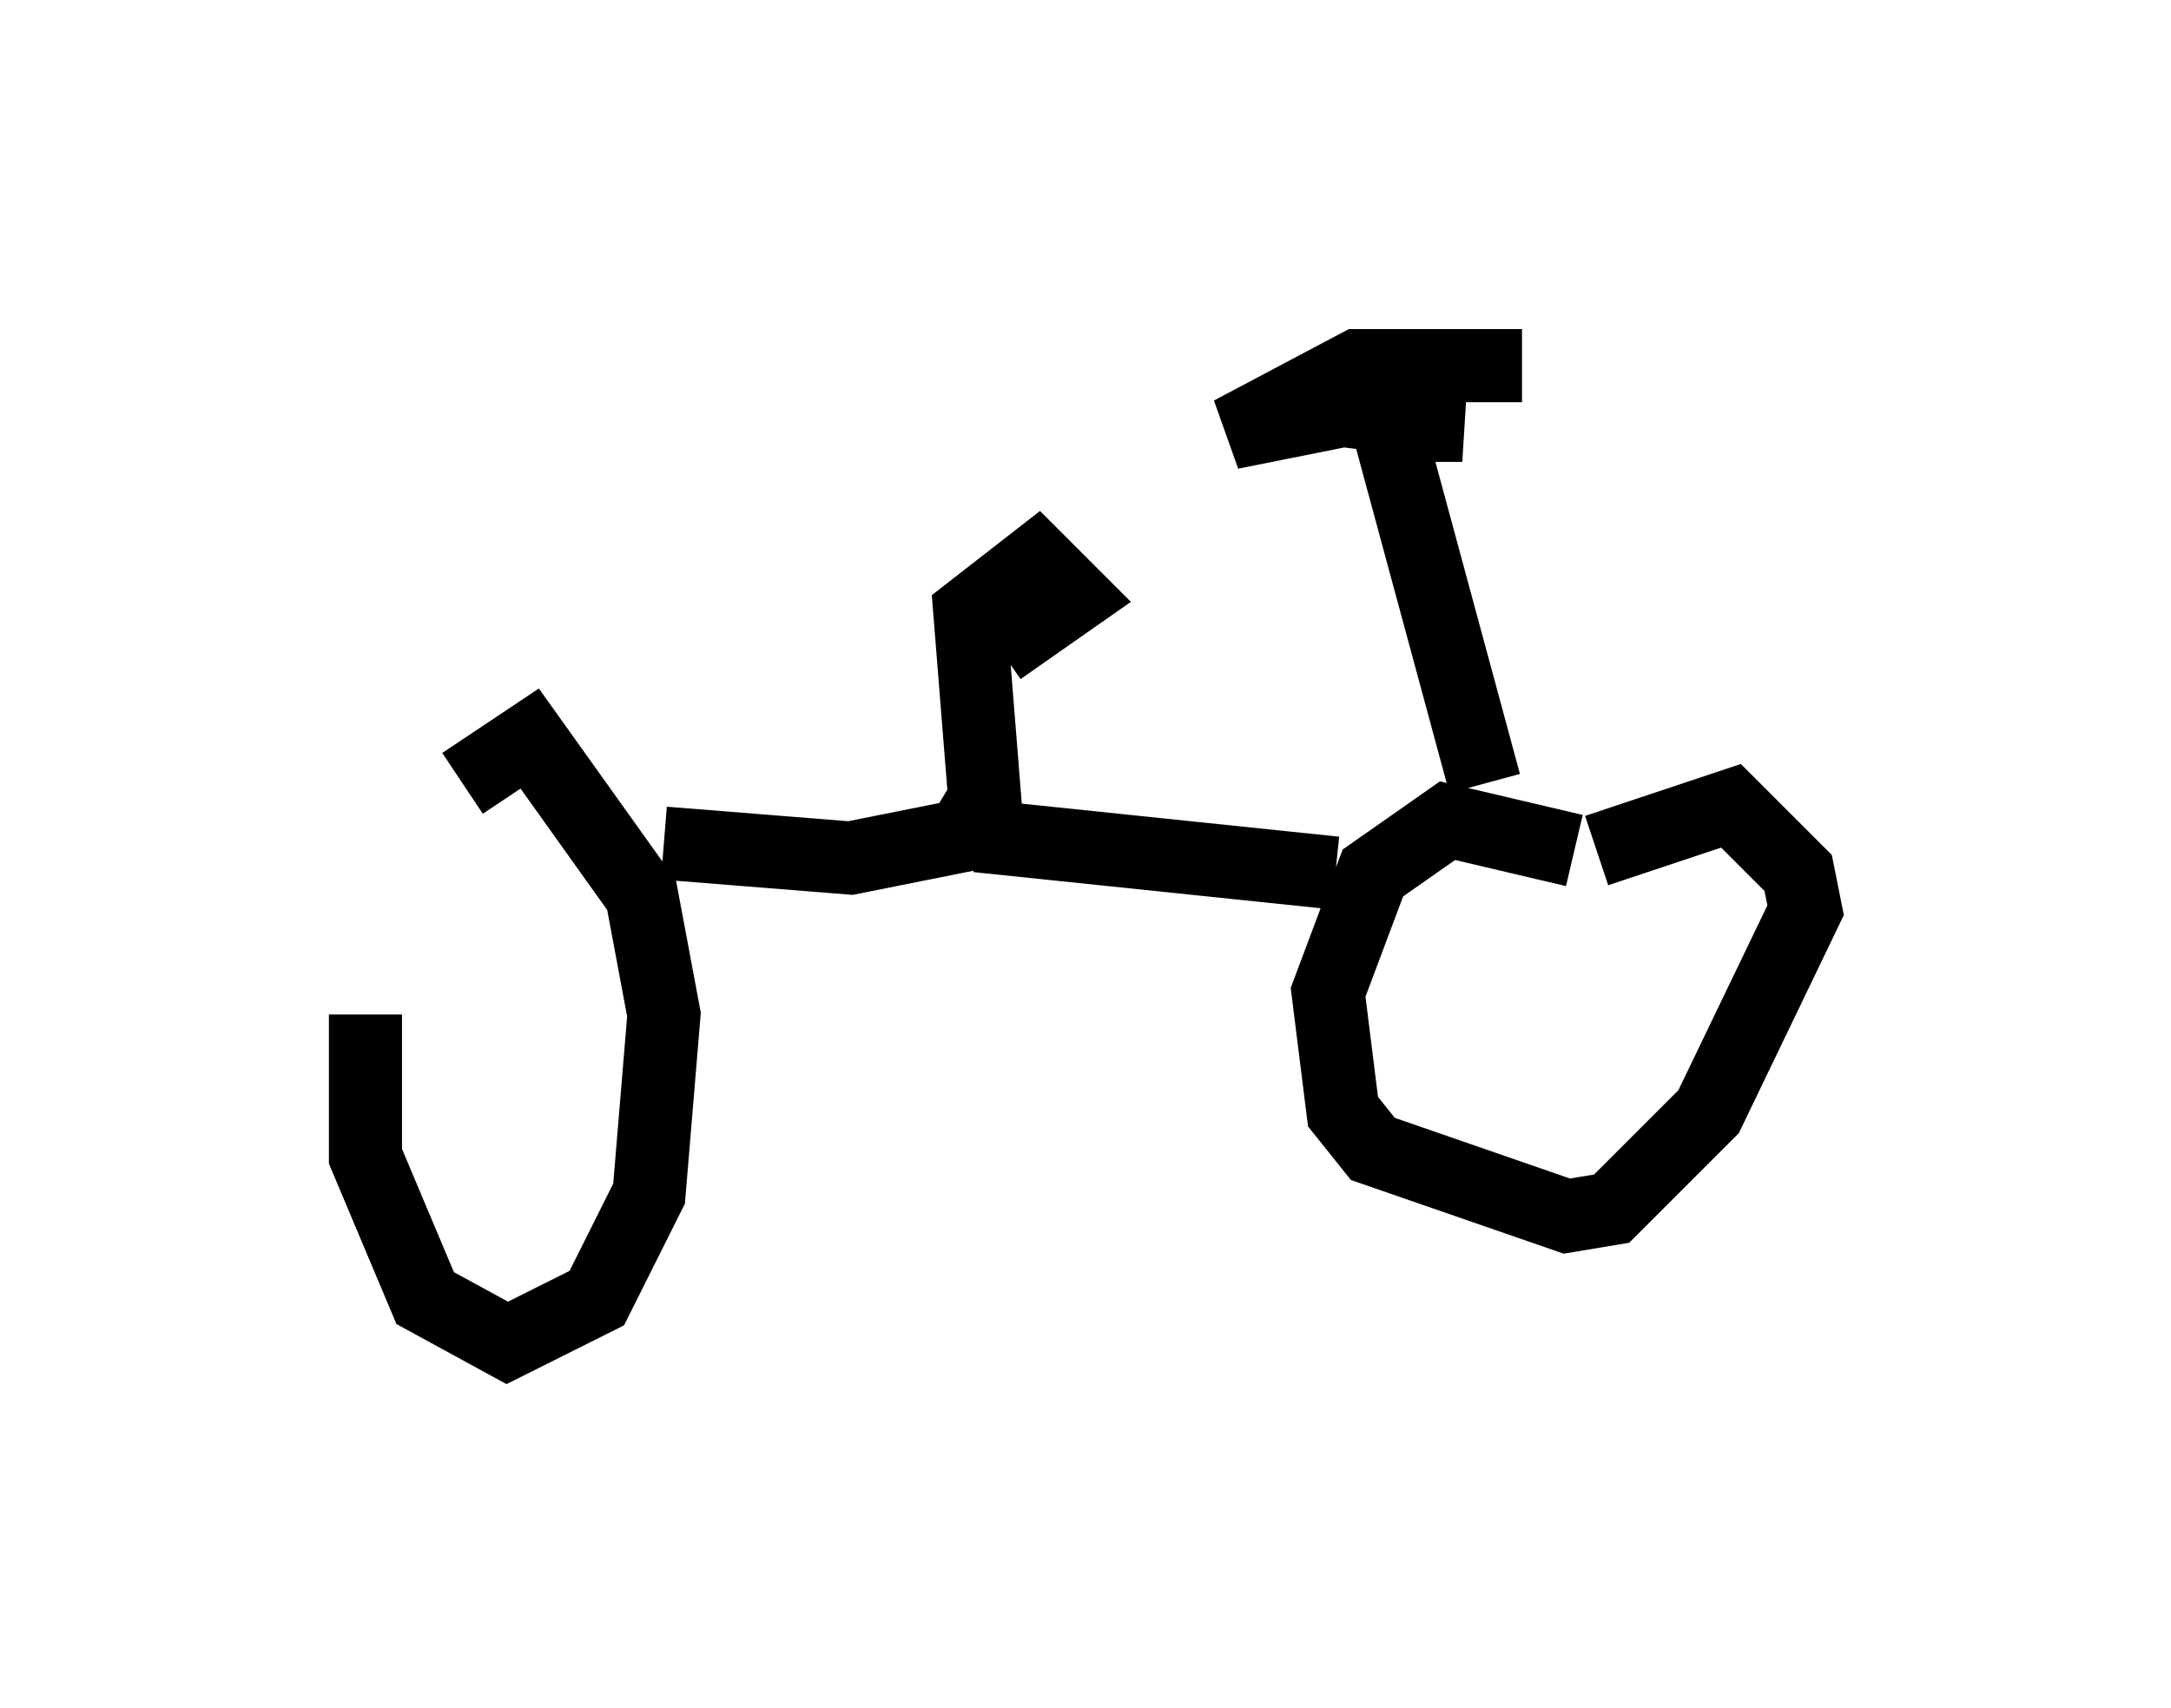 <?xml version="1.0" encoding="utf-8" ?>
<svg baseProfile="full" height="23.373" version="1.1" width="29.702" xmlns="http://www.w3.org/2000/svg" xmlns:ev="http://www.w3.org/2001/xml-events" xmlns:xlink="http://www.w3.org/1999/xlink"><defs /><rect fill="white" height="23.373" width="29.702" x="0" y="0" /><path d="M6.429, 11.227 m-1.429, 2.654 l0.0, 1.94 0.817, 1.94 l1.123, 0.613 1.225, -0.613 l0.715, -1.429 0.204, -2.45 l-0.306, -1.633 -1.531, -2.144 l-0.919, 0.613 m15.211, 0.919 l-1.735, -0.408 -1.021, 0.715 l-0.613, 1.633 0.204, 1.633 l0.408, 0.51 2.654, 0.919 l0.613, -0.102 1.327, -1.327 l1.327, -2.756 -0.102, -0.51 l-0.919, -0.919 -1.838, 0.613 m-12.761, -0.102 l2.552, 0.204 1.531, -0.306 l0.306, -0.51 -0.204, -2.552 l0.919, -0.715 0.51, 0.51 l-1.021, 0.715 m4.594, 3.063 l-4.9, -0.51 m6.942, -0.715 l-1.327, -4.9 1.021, 0.0 l-1.633, -0.204 -1.531, 0.306 l1.735, -0.919 2.246, 0.0 " fill="none" stroke="black" stroke-width="1" /></svg>